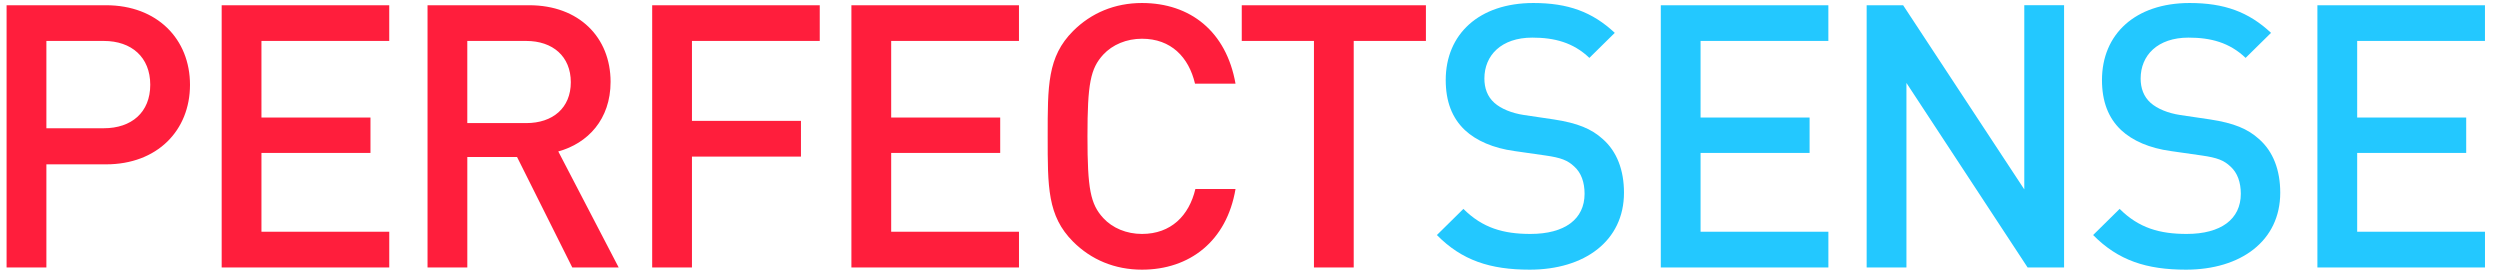 <svg xmlns="http://www.w3.org/2000/svg" width="148" height="16" viewBox="0 0 148 16">
    <g fill="none" fill-rule="evenodd">
        <path fill="#FF1E3C" d="M6.147 2.424H2.746v5.168h3.401c1.636 0 2.748-.938 2.748-2.574 0-1.635-1.112-2.594-2.748-2.594zm.131 7.304H2.746v6.105H.39V.31h5.887c3.03 0 4.971 2.006 4.971 4.71 0 2.703-1.94 4.709-4.97 4.709zM13.123 15.833V.31h9.92v2.115h-7.565V6.96h6.454v2.093h-6.454v4.666h7.566v2.114h-9.92M31.154 2.424h-3.49v4.863h3.49c1.57 0 2.638-.895 2.638-2.42 0-1.527-1.068-2.443-2.638-2.443zm2.725 13.41l-3.27-6.541h-2.944v6.54H25.31V.31h6.018c2.944 0 4.818 1.897 4.818 4.535 0 2.224-1.351 3.641-3.096 4.12l3.576 6.87H33.88zM40.964 2.424v4.731h6.453V9.27h-6.453v6.563h-2.355V.31h9.92v2.115h-7.565M50.403 15.833V.31h9.92v2.115h-7.565V6.96h6.454v2.093h-6.454v4.666h7.566v2.114h-9.92M67.605 15.964c-1.613 0-3.009-.589-4.077-1.657-1.526-1.526-1.505-3.249-1.505-6.236 0-2.987-.021-4.71 1.505-6.236C64.596.768 65.992.178 67.605.178c2.856 0 4.993 1.68 5.538 4.776h-2.398c-.37-1.57-1.417-2.661-3.14-2.661-.916 0-1.744.35-2.29.937-.762.83-.937 1.724-.937 4.841 0 3.118.175 4.012.938 4.84.545.59 1.373.938 2.29.938 1.722 0 2.79-1.09 3.16-2.66h2.377c-.523 3.096-2.725 4.775-5.538 4.775M80.14 2.424v13.41h-2.354V2.423h-4.274V.31h10.902v2.115H80.14"/>
        <path fill="#23C8FF" d="M90.558 15.964c-2.333 0-4.012-.545-5.494-2.05l1.57-1.548c1.134 1.134 2.376 1.483 3.968 1.483 2.028 0 3.205-.872 3.205-2.376 0-.676-.196-1.243-.61-1.614-.393-.37-.786-.523-1.701-.654l-1.832-.262c-1.264-.174-2.267-.61-2.943-1.242-.763-.72-1.134-1.701-1.134-2.965 0-2.704 1.963-4.558 5.19-4.558 2.049 0 3.488.524 4.818 1.767l-1.504 1.482c-.96-.916-2.072-1.2-3.38-1.2-1.832 0-2.835 1.048-2.835 2.421 0 .567.175 1.069.59 1.439.392.35 1.024.61 1.744.72l1.765.261c1.44.219 2.246.567 2.9 1.156.85.74 1.265 1.854 1.265 3.183 0 2.857-2.333 4.557-5.582 4.557M98.319 15.833V.31h9.92v2.115h-7.565V6.96h6.454v2.093h-6.454v4.666h7.566v2.114h-9.921M120.034 15.833L112.861 4.91v10.923h-2.355V.31h2.159l7.173 10.902V.309h2.355v15.524h-2.159M129.408 15.964c-2.333 0-4.012-.545-5.495-2.05l1.57-1.548c1.134 1.134 2.377 1.483 3.968 1.483 2.028 0 3.205-.872 3.205-2.376 0-.676-.196-1.243-.61-1.614-.392-.37-.785-.523-1.7-.654l-1.832-.262c-1.264-.174-2.267-.61-2.943-1.242-.764-.72-1.134-1.701-1.134-2.965 0-2.704 1.962-4.558 5.189-4.558 2.05 0 3.488.524 4.819 1.767l-1.505 1.482c-.96-.916-2.071-1.2-3.38-1.2-1.831 0-2.834 1.048-2.834 2.421 0 .567.175 1.069.589 1.439.392.35 1.025.61 1.744.72l1.766.261c1.44.219 2.246.567 2.9 1.156.85.74 1.265 1.854 1.265 3.183 0 2.857-2.334 4.557-5.582 4.557M137.19 15.833V.31h9.92v2.115h-7.565V6.96h6.454v2.093h-6.454v4.666h7.566v2.114h-9.92"/>
    </g>
</svg>
